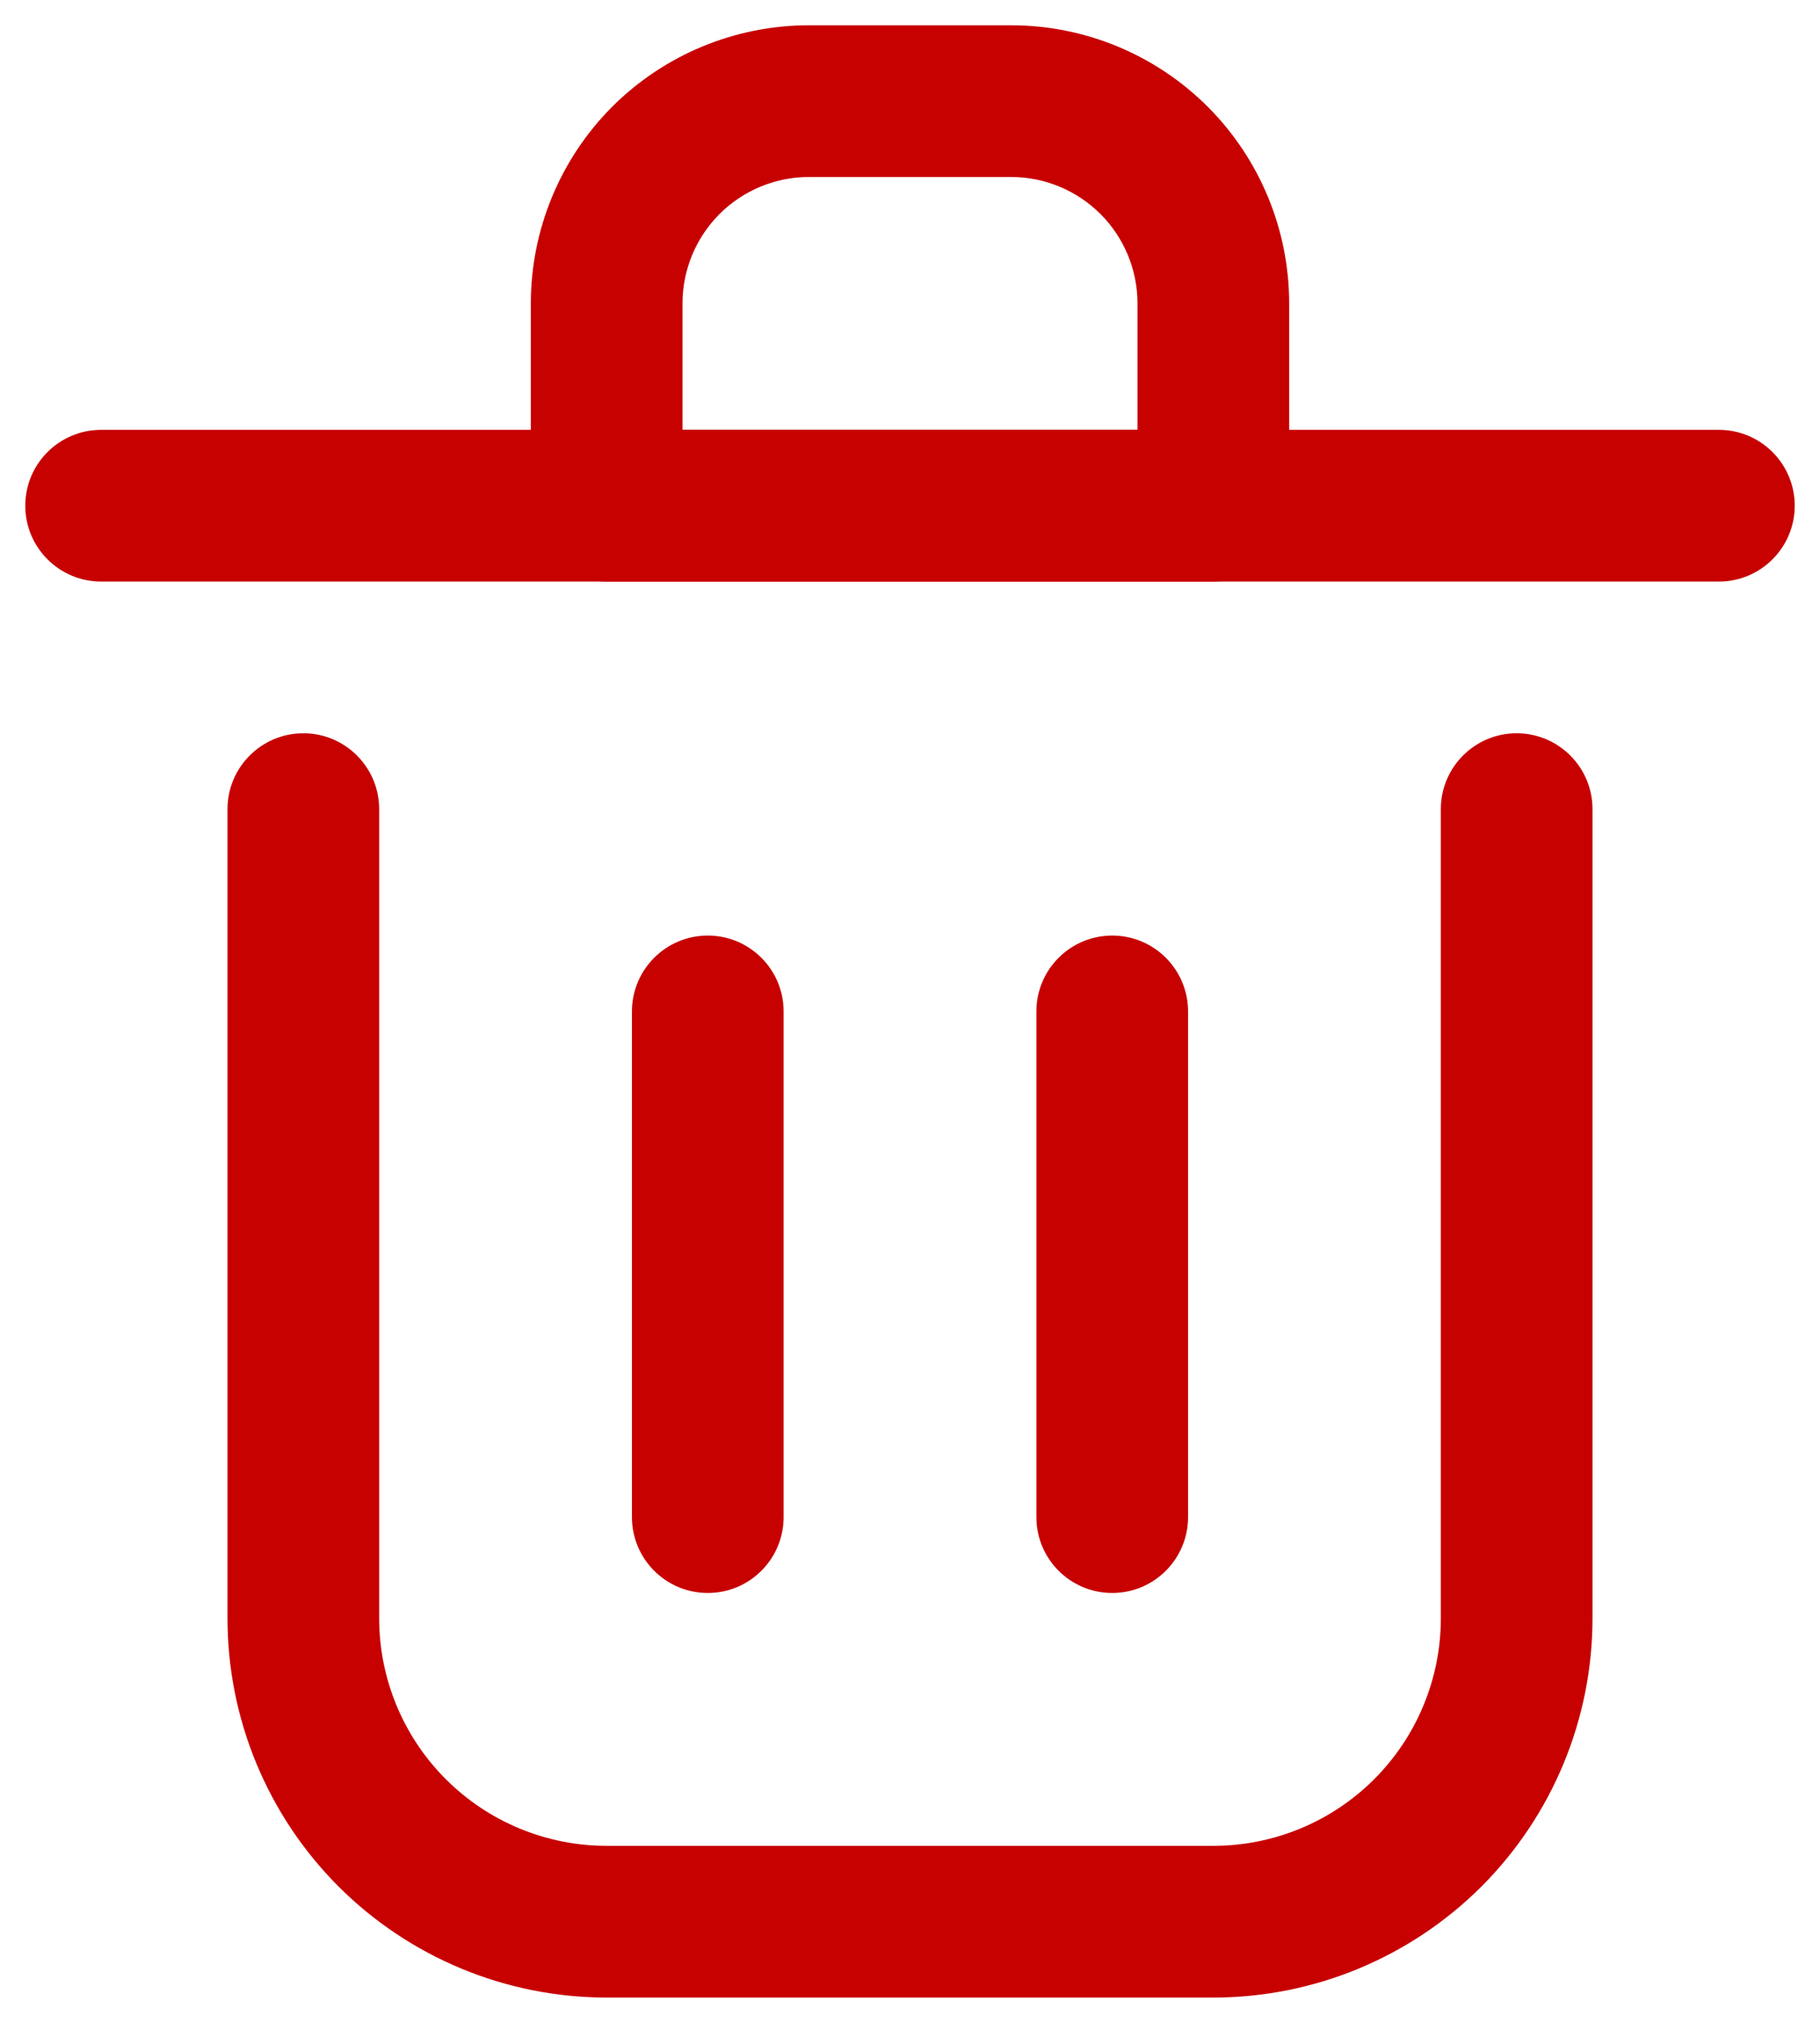 <svg width="18" height="20" viewBox="0 0 18 20" fill="none" xmlns="http://www.w3.org/2000/svg">
<path fill-rule="evenodd" clip-rule="evenodd" d="M7 9.25C7.414 9.25 7.75 9.586 7.75 10V15C7.75 15.414 7.414 15.75 7 15.75C6.586 15.75 6.25 15.414 6.25 15V10C6.25 9.586 6.586 9.25 7 9.25Z" fill="#C70000"/>
<path fill-rule="evenodd" clip-rule="evenodd" d="M11 9.25C11.414 9.25 11.75 9.586 11.75 10V15C11.75 15.414 11.414 15.75 11 15.75C10.586 15.75 10.25 15.414 10.25 15V10C10.25 9.586 10.586 9.25 11 9.25Z" fill="#C70000"/>
<path fill-rule="evenodd" clip-rule="evenodd" d="M0.25 5C0.25 4.586 0.586 4.25 1 4.25H17C17.414 4.25 17.75 4.586 17.75 5C17.75 5.414 17.414 5.75 17 5.75H1C0.586 5.75 0.25 5.414 0.25 5Z" fill="#C70000"/>
<path fill-rule="evenodd" clip-rule="evenodd" d="M3 7.25C3.414 7.25 3.75 7.586 3.75 8V16C3.75 16.597 3.987 17.169 4.409 17.591C4.831 18.013 5.403 18.25 6 18.25H12C12.597 18.25 13.169 18.013 13.591 17.591C14.013 17.169 14.25 16.597 14.25 16V8C14.25 7.586 14.586 7.25 15 7.25C15.414 7.25 15.75 7.586 15.75 8V16C15.75 16.995 15.355 17.948 14.652 18.652C13.948 19.355 12.995 19.75 12 19.75H6C5.005 19.75 4.052 19.355 3.348 18.652C2.645 17.948 2.25 16.995 2.25 16V8C2.25 7.586 2.586 7.25 3 7.25Z" fill="#C70000"/>
<path fill-rule="evenodd" clip-rule="evenodd" d="M8 1.75C7.668 1.75 7.351 1.882 7.116 2.116C6.882 2.351 6.75 2.668 6.75 3V4.25H11.25V3C11.25 2.668 11.118 2.351 10.884 2.116C10.649 1.882 10.332 1.75 10 1.75H8ZM6.055 1.055C6.571 0.54 7.271 0.25 8 0.25H10C10.729 0.25 11.429 0.54 11.944 1.055C12.46 1.571 12.75 2.271 12.75 3V5C12.75 5.414 12.414 5.75 12 5.75H6C5.586 5.75 5.25 5.414 5.25 5V3C5.25 2.271 5.54 1.571 6.055 1.055Z" fill="#C70000"/>
</svg>
